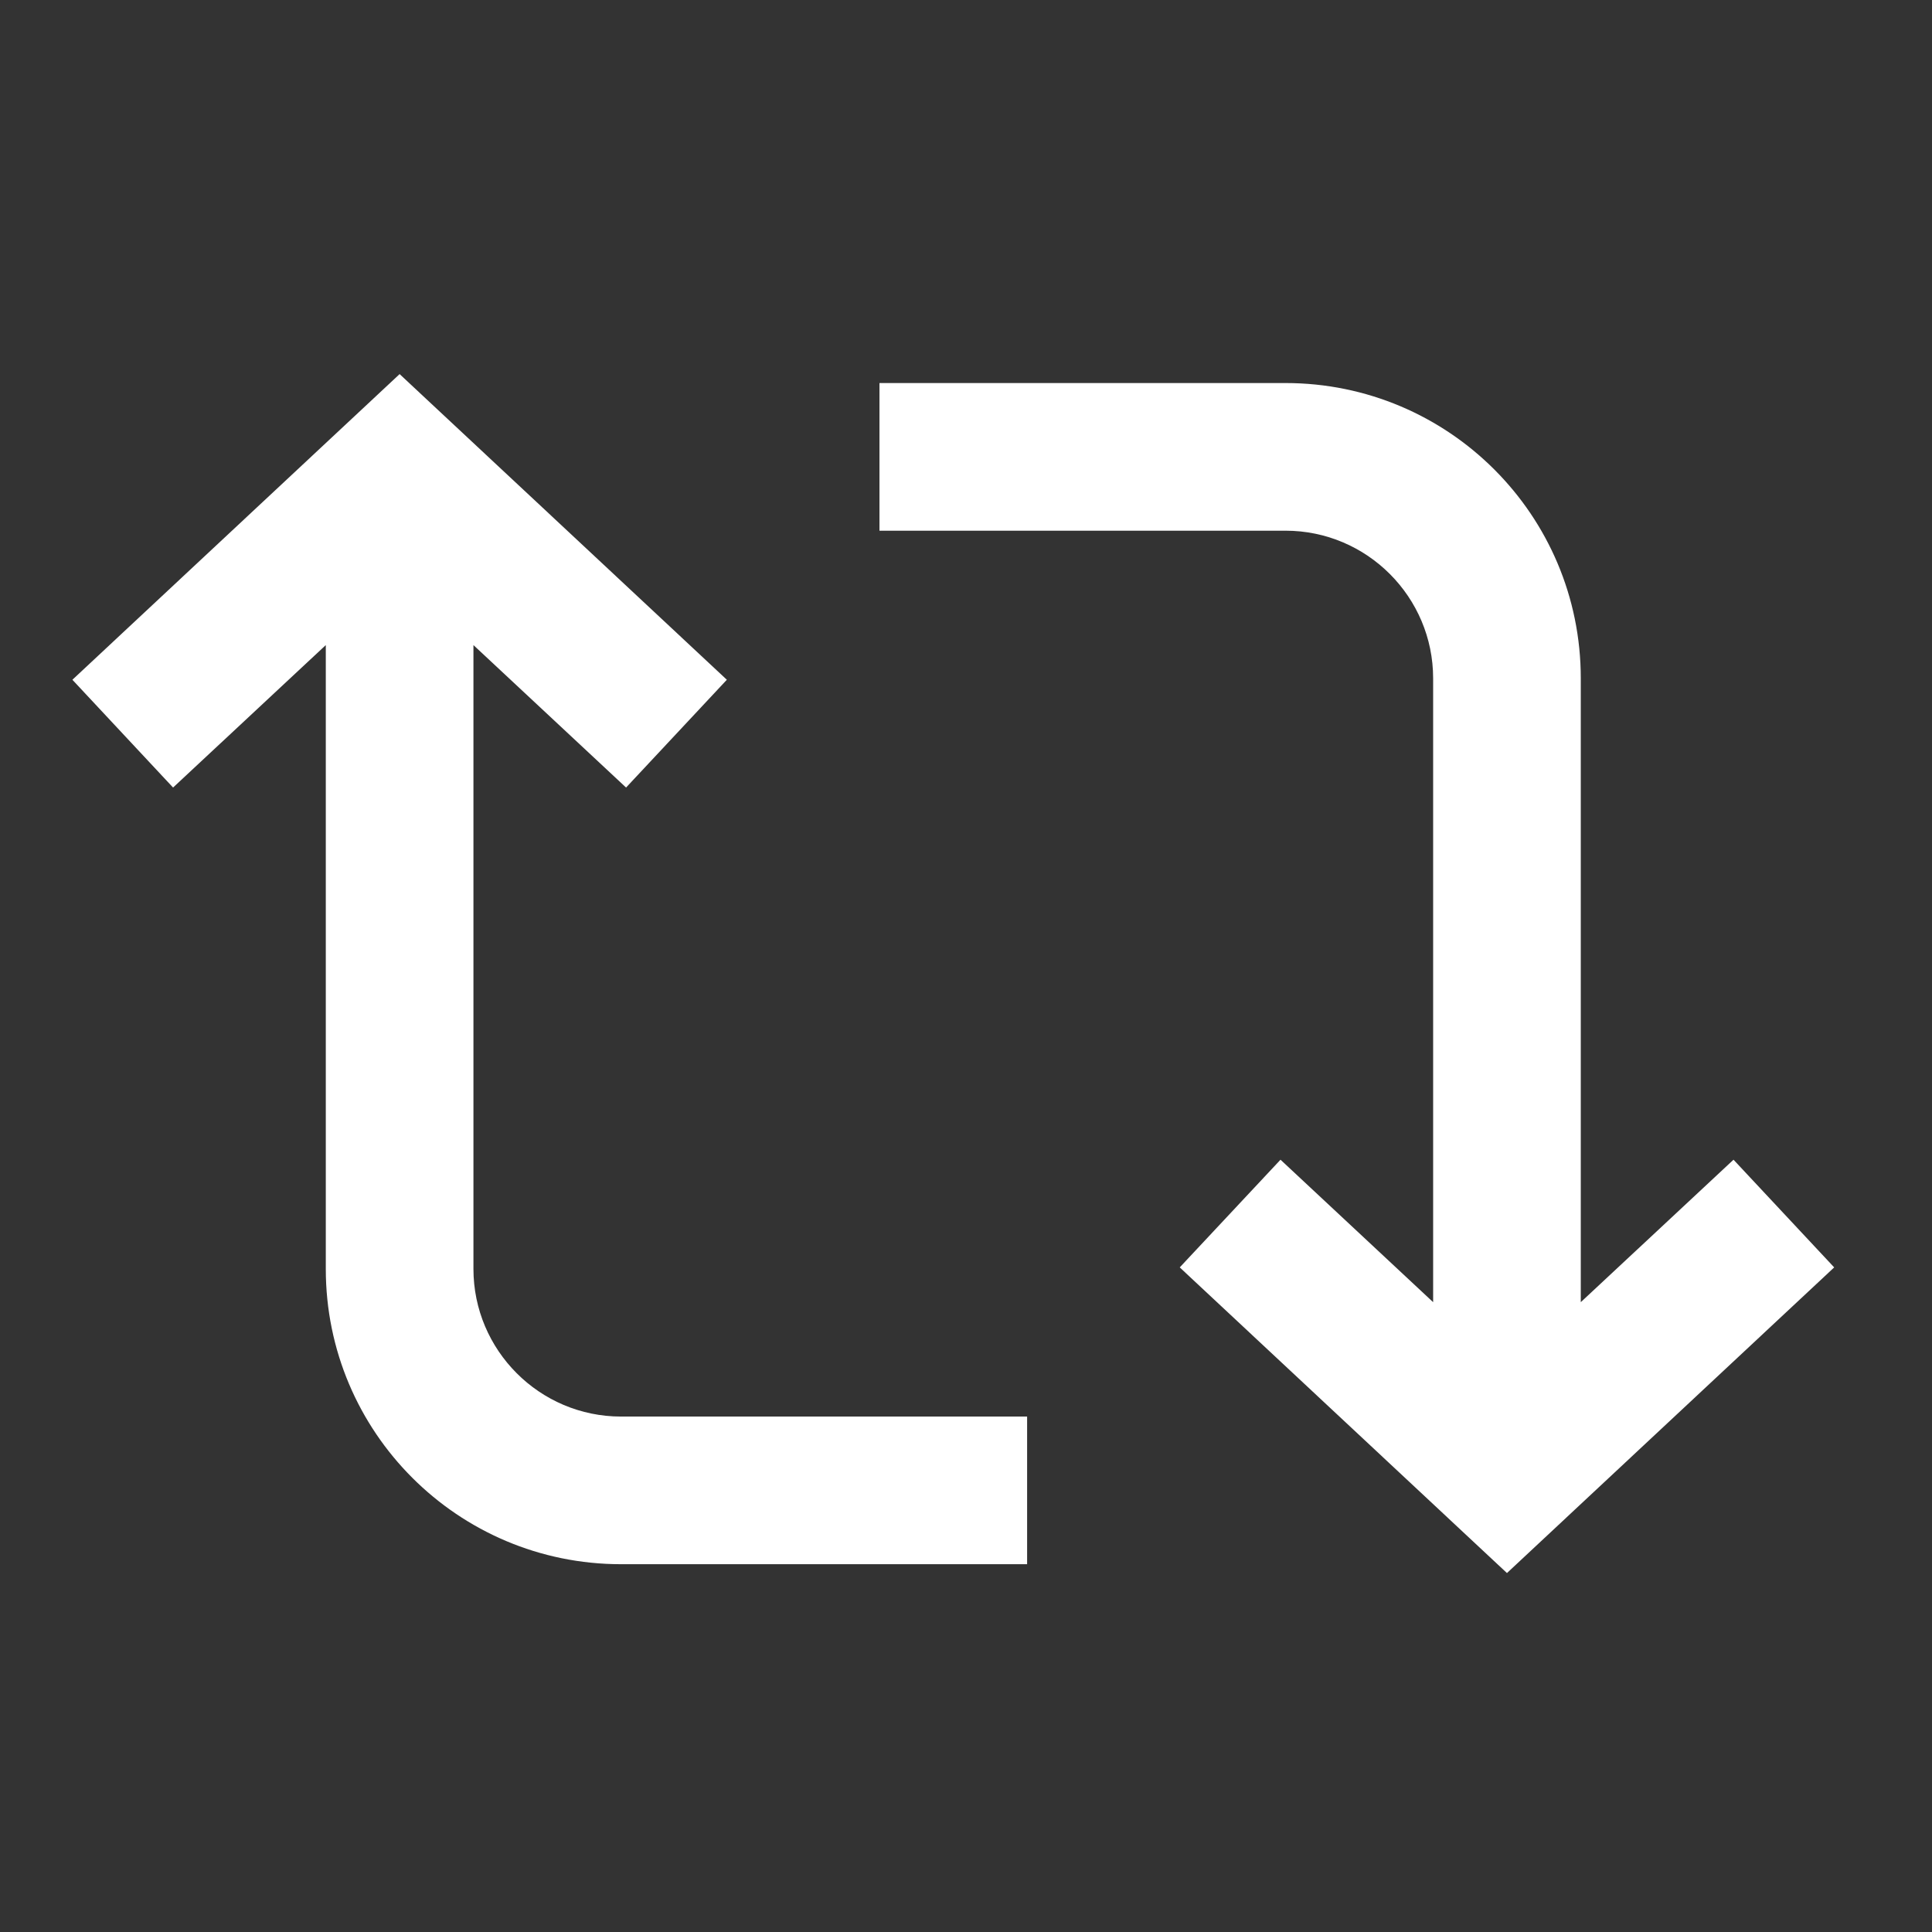<svg width="19" height="19" viewBox="0 0 19 19" fill="none" xmlns="http://www.w3.org/2000/svg">
<rect x="0" y="0" width="19" height="19" fill="#333333" stroke="none"/>
<g clip-path="url(#clip0_2003_1884)">
<path d="M3.93 3.679L7.148 6.685L6.157 7.745L4.656 6.344V12.479C4.656 13.278 5.306 13.931 6.108 13.931H10.101V15.383H6.108C4.504 15.383 3.204 14.084 3.204 12.479V6.344L1.702 7.745L0.712 6.685L3.93 3.679ZM12.642 5.219H8.649V3.767H12.642C14.246 3.767 15.546 5.066 15.546 6.671V12.806L17.048 11.405L18.038 12.464L14.82 15.47L11.602 12.464L12.593 11.405L14.094 12.806V6.671C14.094 5.872 13.444 5.219 12.642 5.219Z" fill="#FFFFFF"/>
</g>
<defs>
<clipPath id="clip0_2003_1884">
<rect width="17.425" height="17.425" fill="white" transform="translate(0.662 0.863)"/>
</clipPath>
</defs>
</svg>
